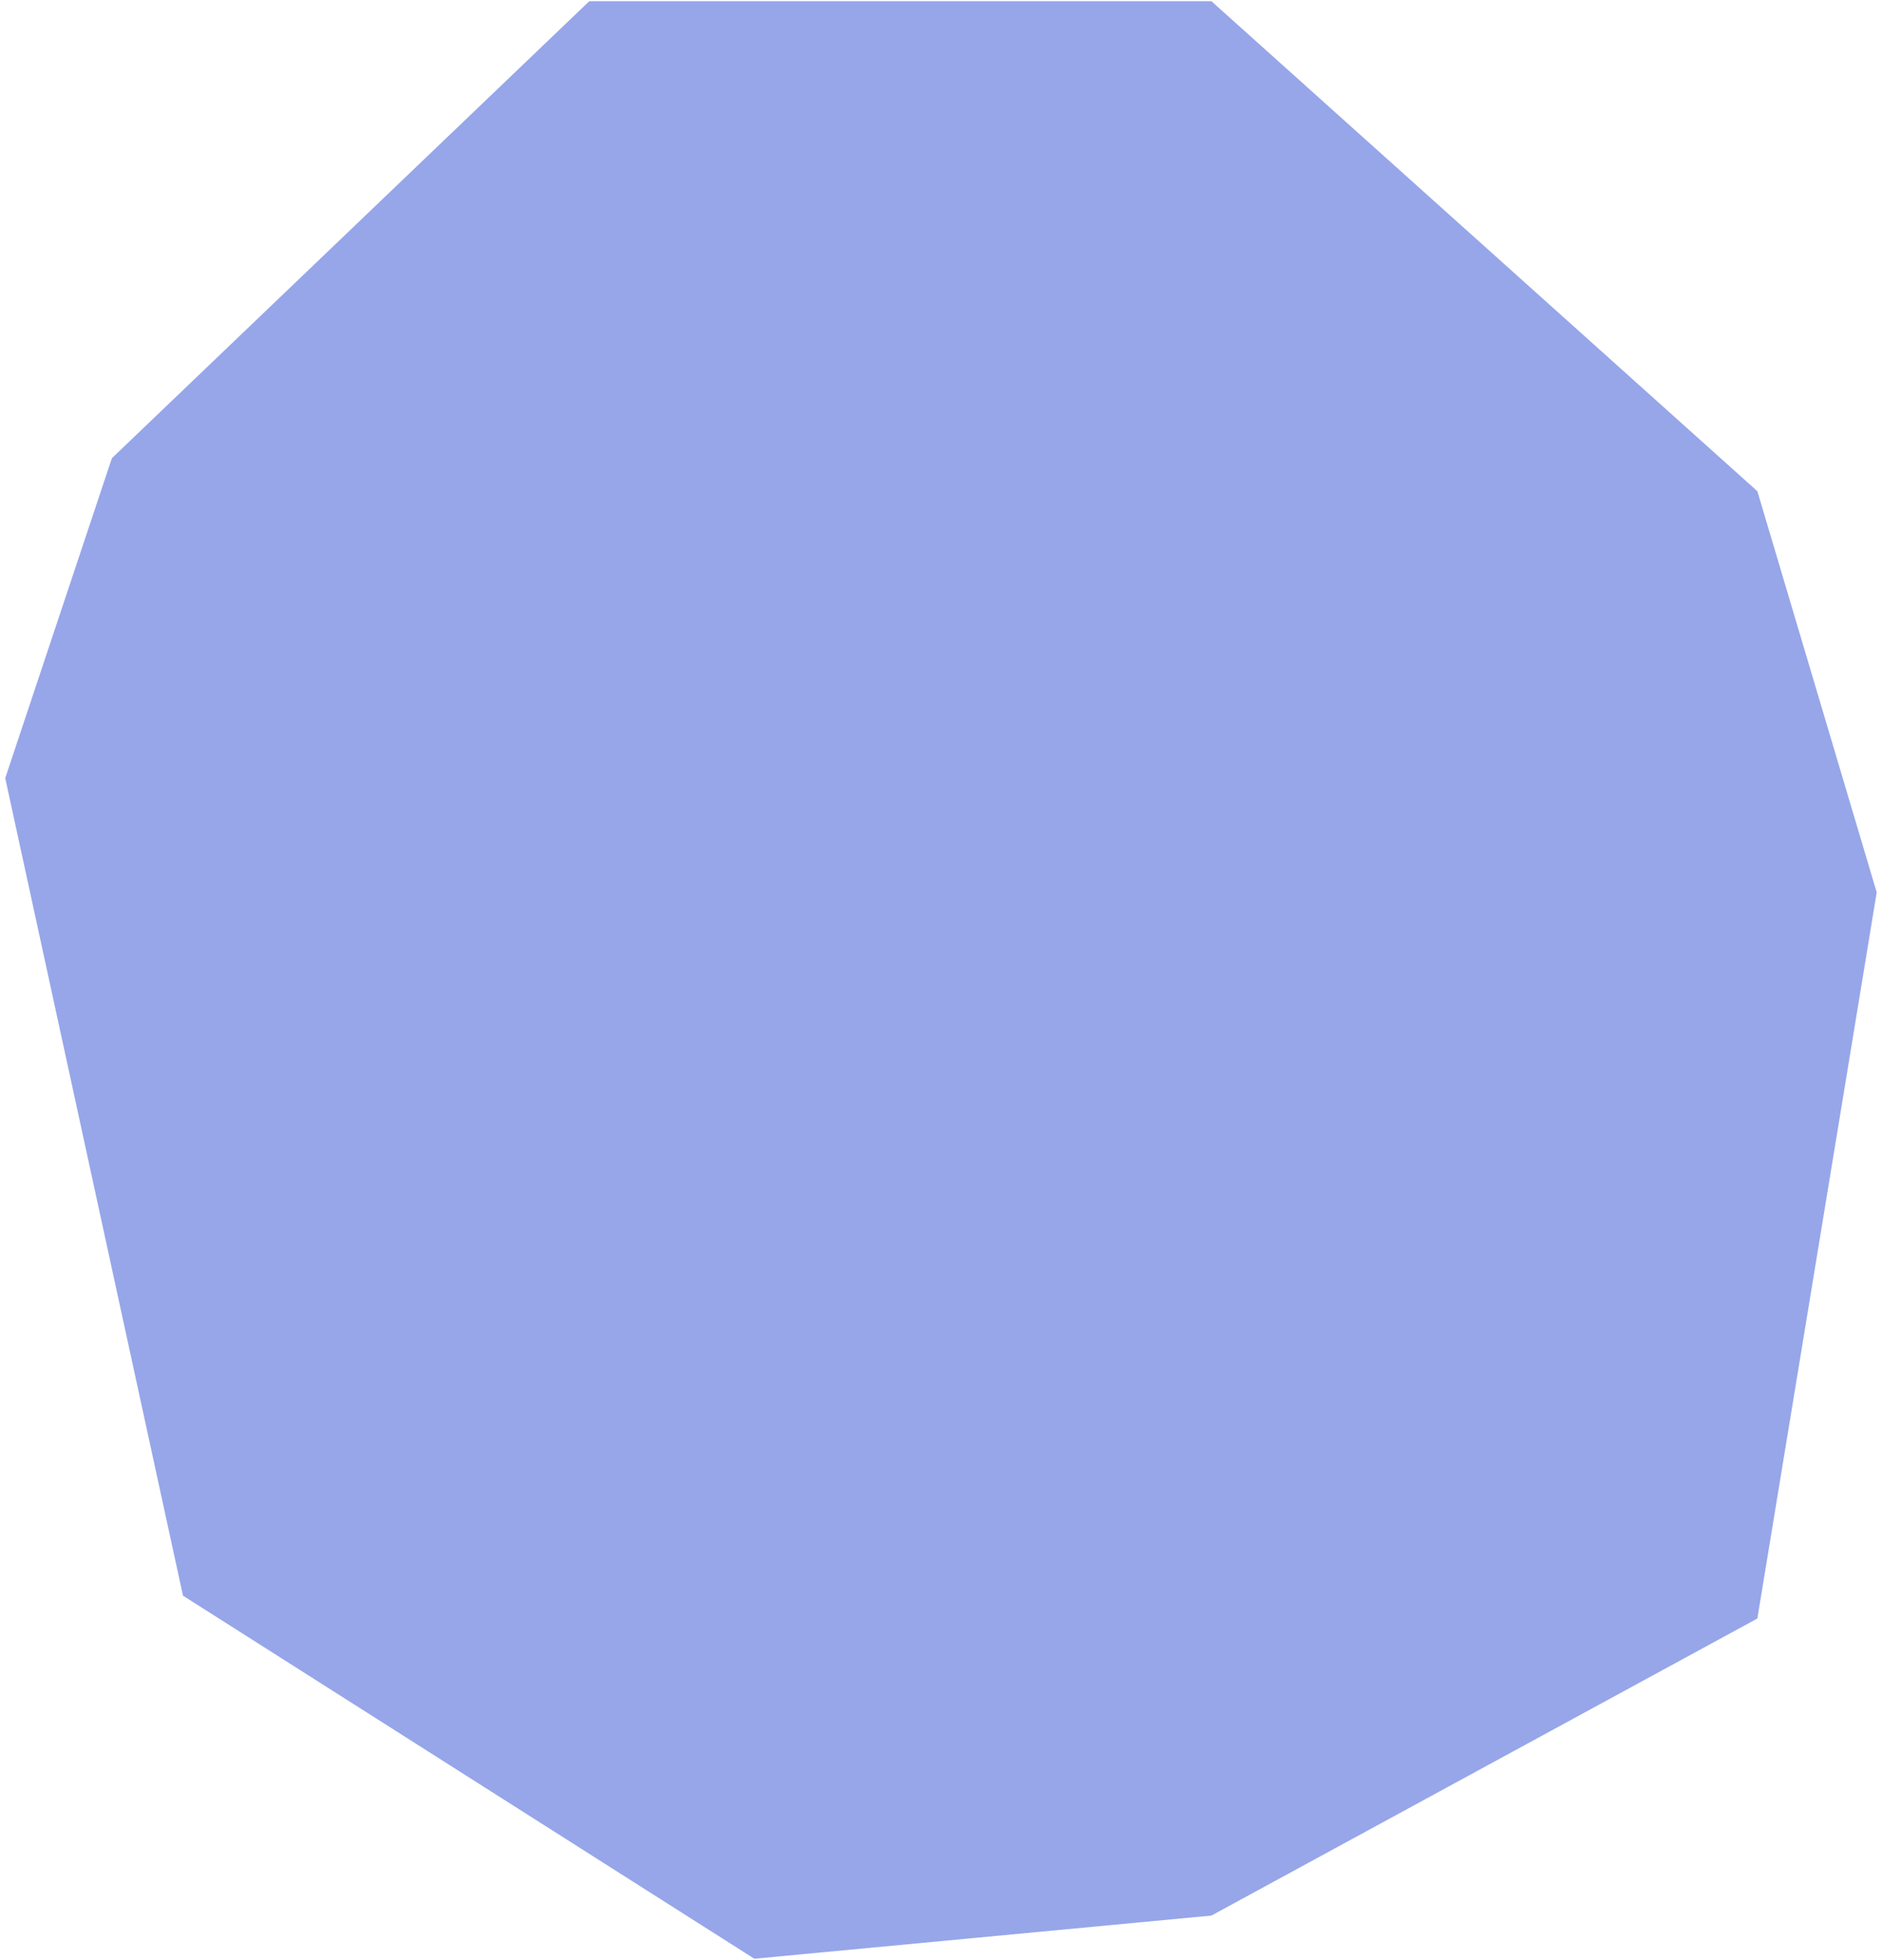 <svg width="336" height="350" viewBox="0 0 336 350" fill="none" xmlns="http://www.w3.org/2000/svg">
<path d="M19.974 81.82L105.205 0.216H216.277L313.748 87.713L335.055 159.343L313.748 289.002L216.277 342.045L134.673 349.752L32.668 284.922L0.934 138.942L19.974 81.82Z" fill="#96A6E9"/>
</svg>

